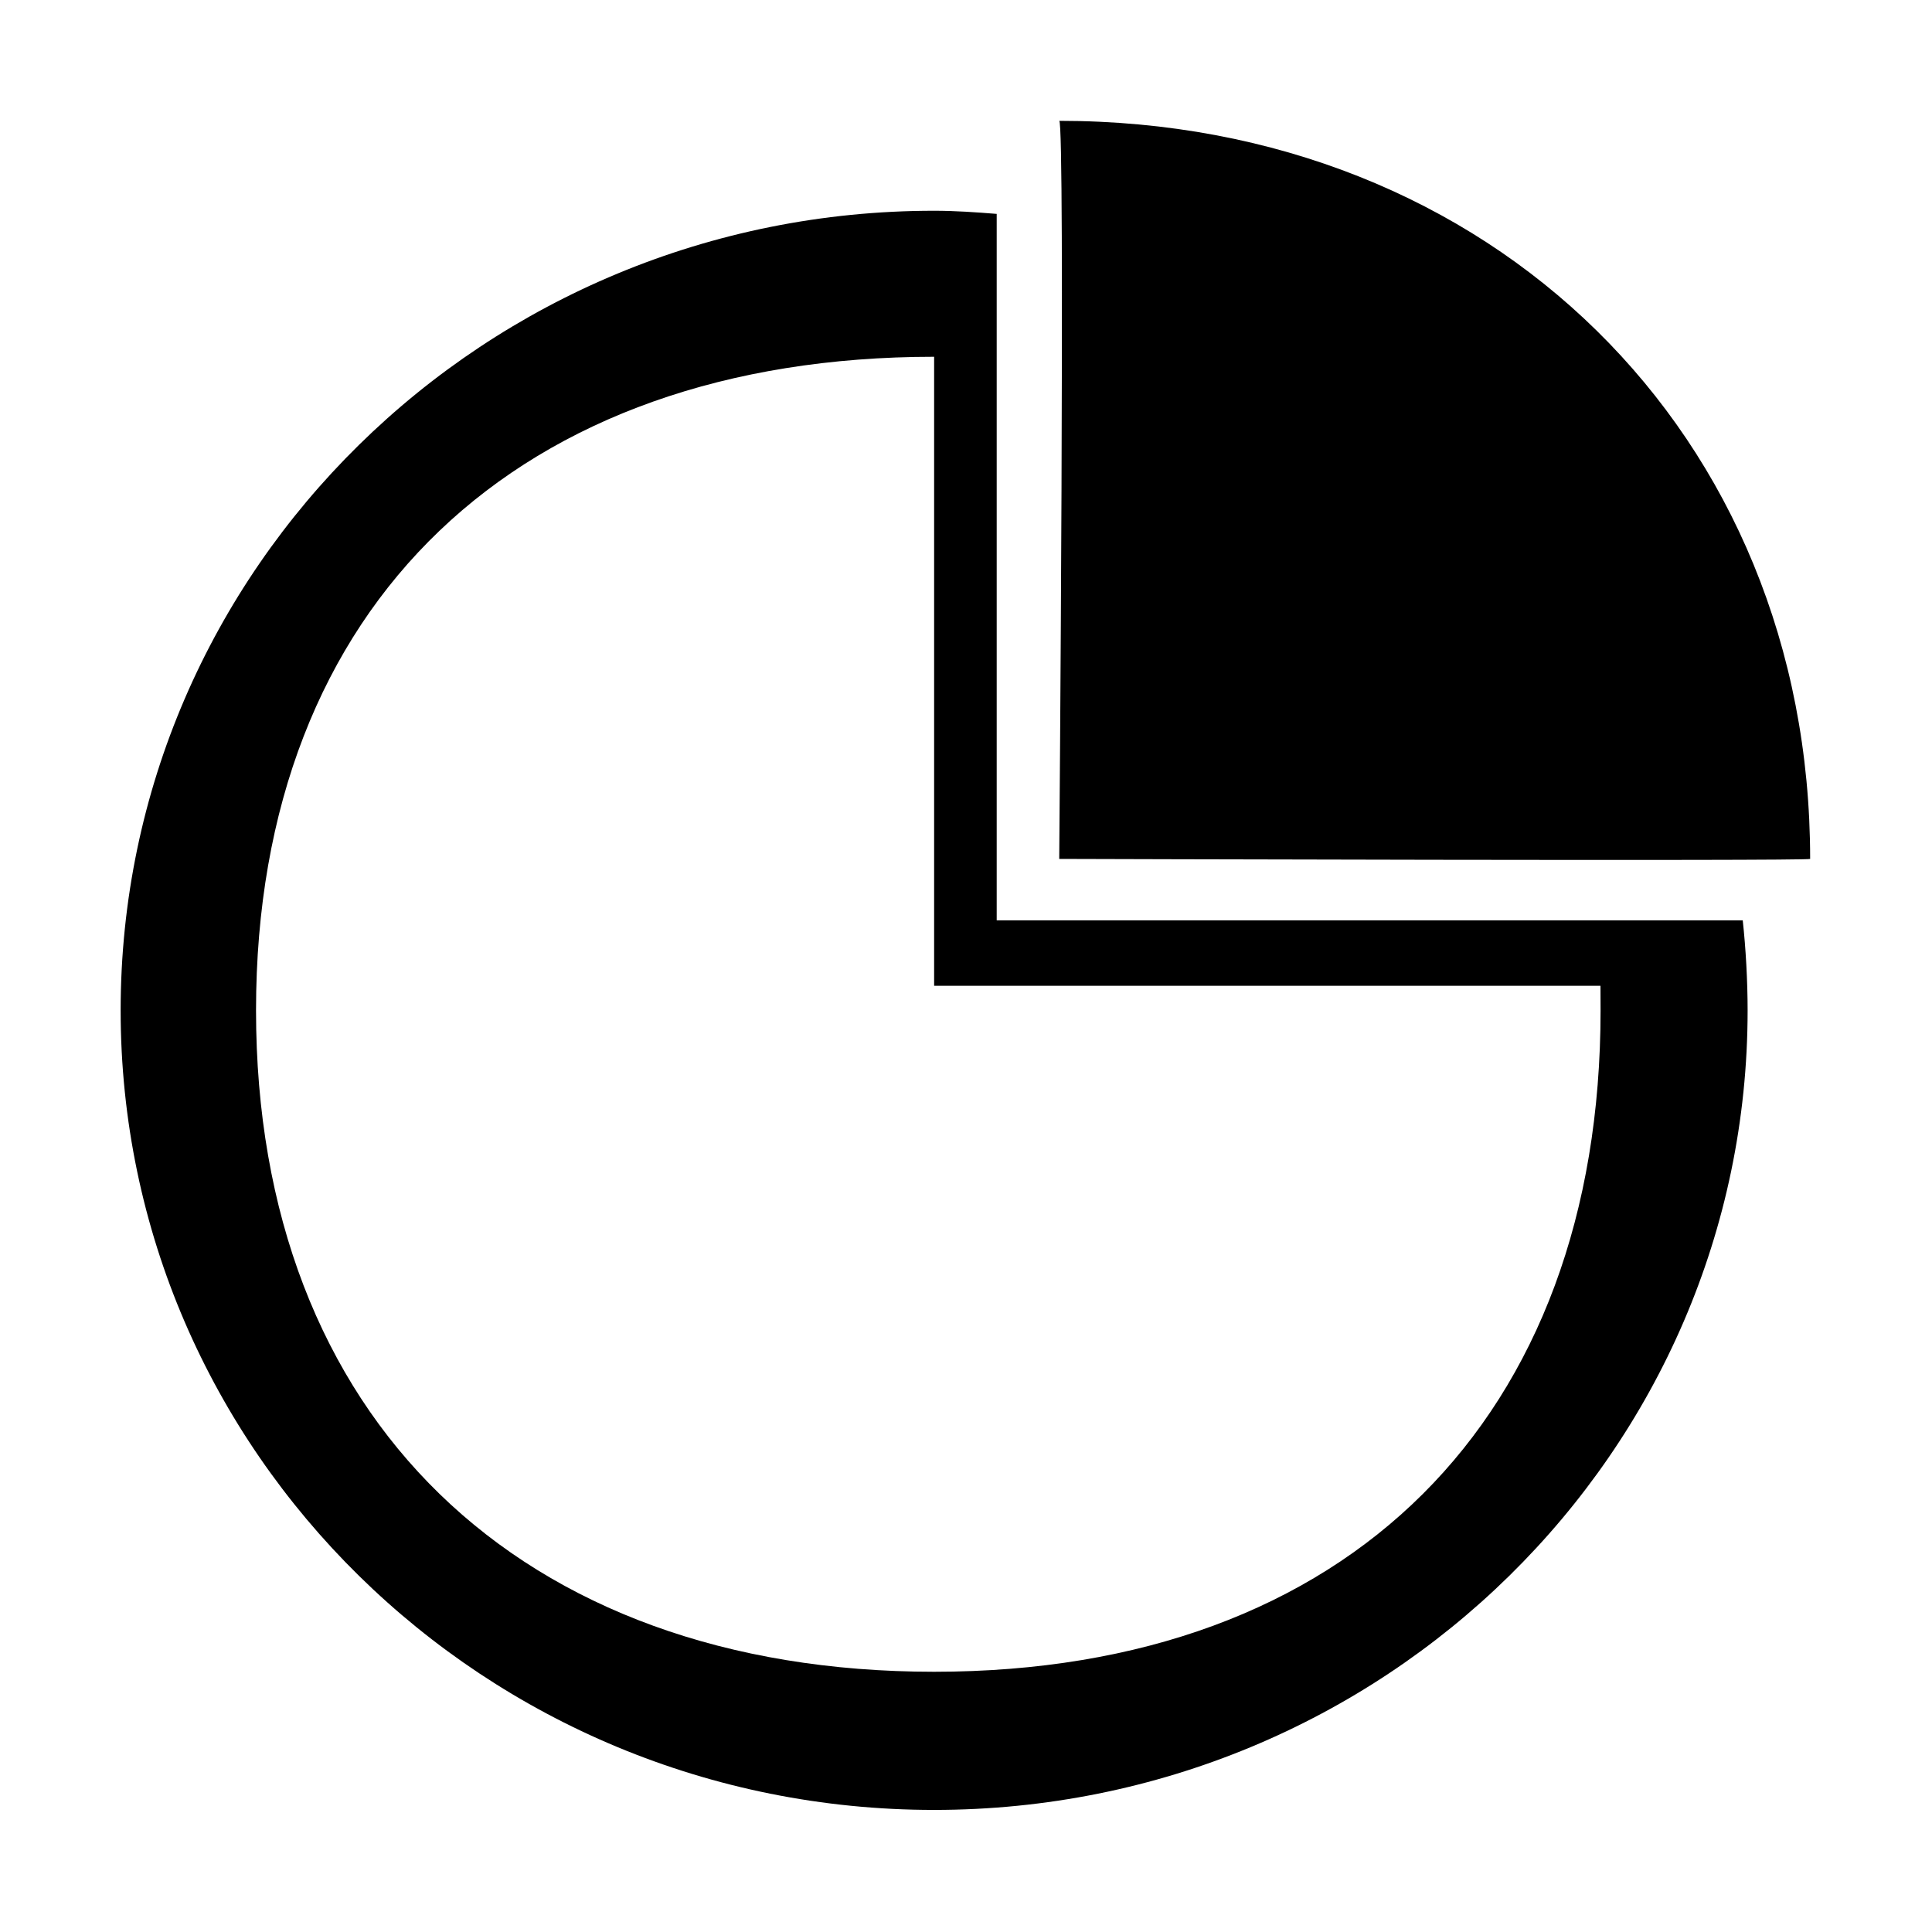 <?xml version="1.0" encoding="utf-8"?>
<!-- Generator: Adobe Illustrator 16.0.0, SVG Export Plug-In . SVG Version: 6.00 Build 0)  -->
<!DOCTYPE svg PUBLIC "-//W3C//DTD SVG 1.1//EN" "http://www.w3.org/Graphics/SVG/1.1/DTD/svg11.dtd">
<svg version="1.1" id="图形" xmlns="http://www.w3.org/2000/svg" xmlns:xlink="http://www.w3.org/1999/xlink" x="0px" y="0px"
	 width="1000.637px" height="1000.678px" viewBox="15.167 -16.333 1000.637 1000.678"
	 enable-background="new 15.167 -16.333 1000.637 1000.678" xml:space="preserve">
<path fill-rule="evenodd" clip-rule="evenodd" d="M563.773,428.525c0,0,3.141-382.275,0-382.275
	c223.739,0,388.921,162.361,388.921,382.275C952.694,429.721,563.773,428.525,563.773,428.525z M920.305,506.972
	c0,228.716-188.638,414.105-421.326,414.105c-232.69,0-421.328-185.39-421.328-414.105c0-228.715,188.638-414.149,421.328-414.149
	c10.938,0,21.683,0.769,32.407,1.624v365.91h386.397C919.387,475.012,920.305,491.888,920.305,506.972z M844.099,494.238h-345.12
	V168.449c-214.809,0-351.208,127.409-351.208,338.523c0,211.111,136.399,342.549,351.208,342.549
	c214.787,0,345.167-131.438,345.167-342.549C844.146,505.862,844.099,494.238,844.099,494.238z"/>
</svg>
